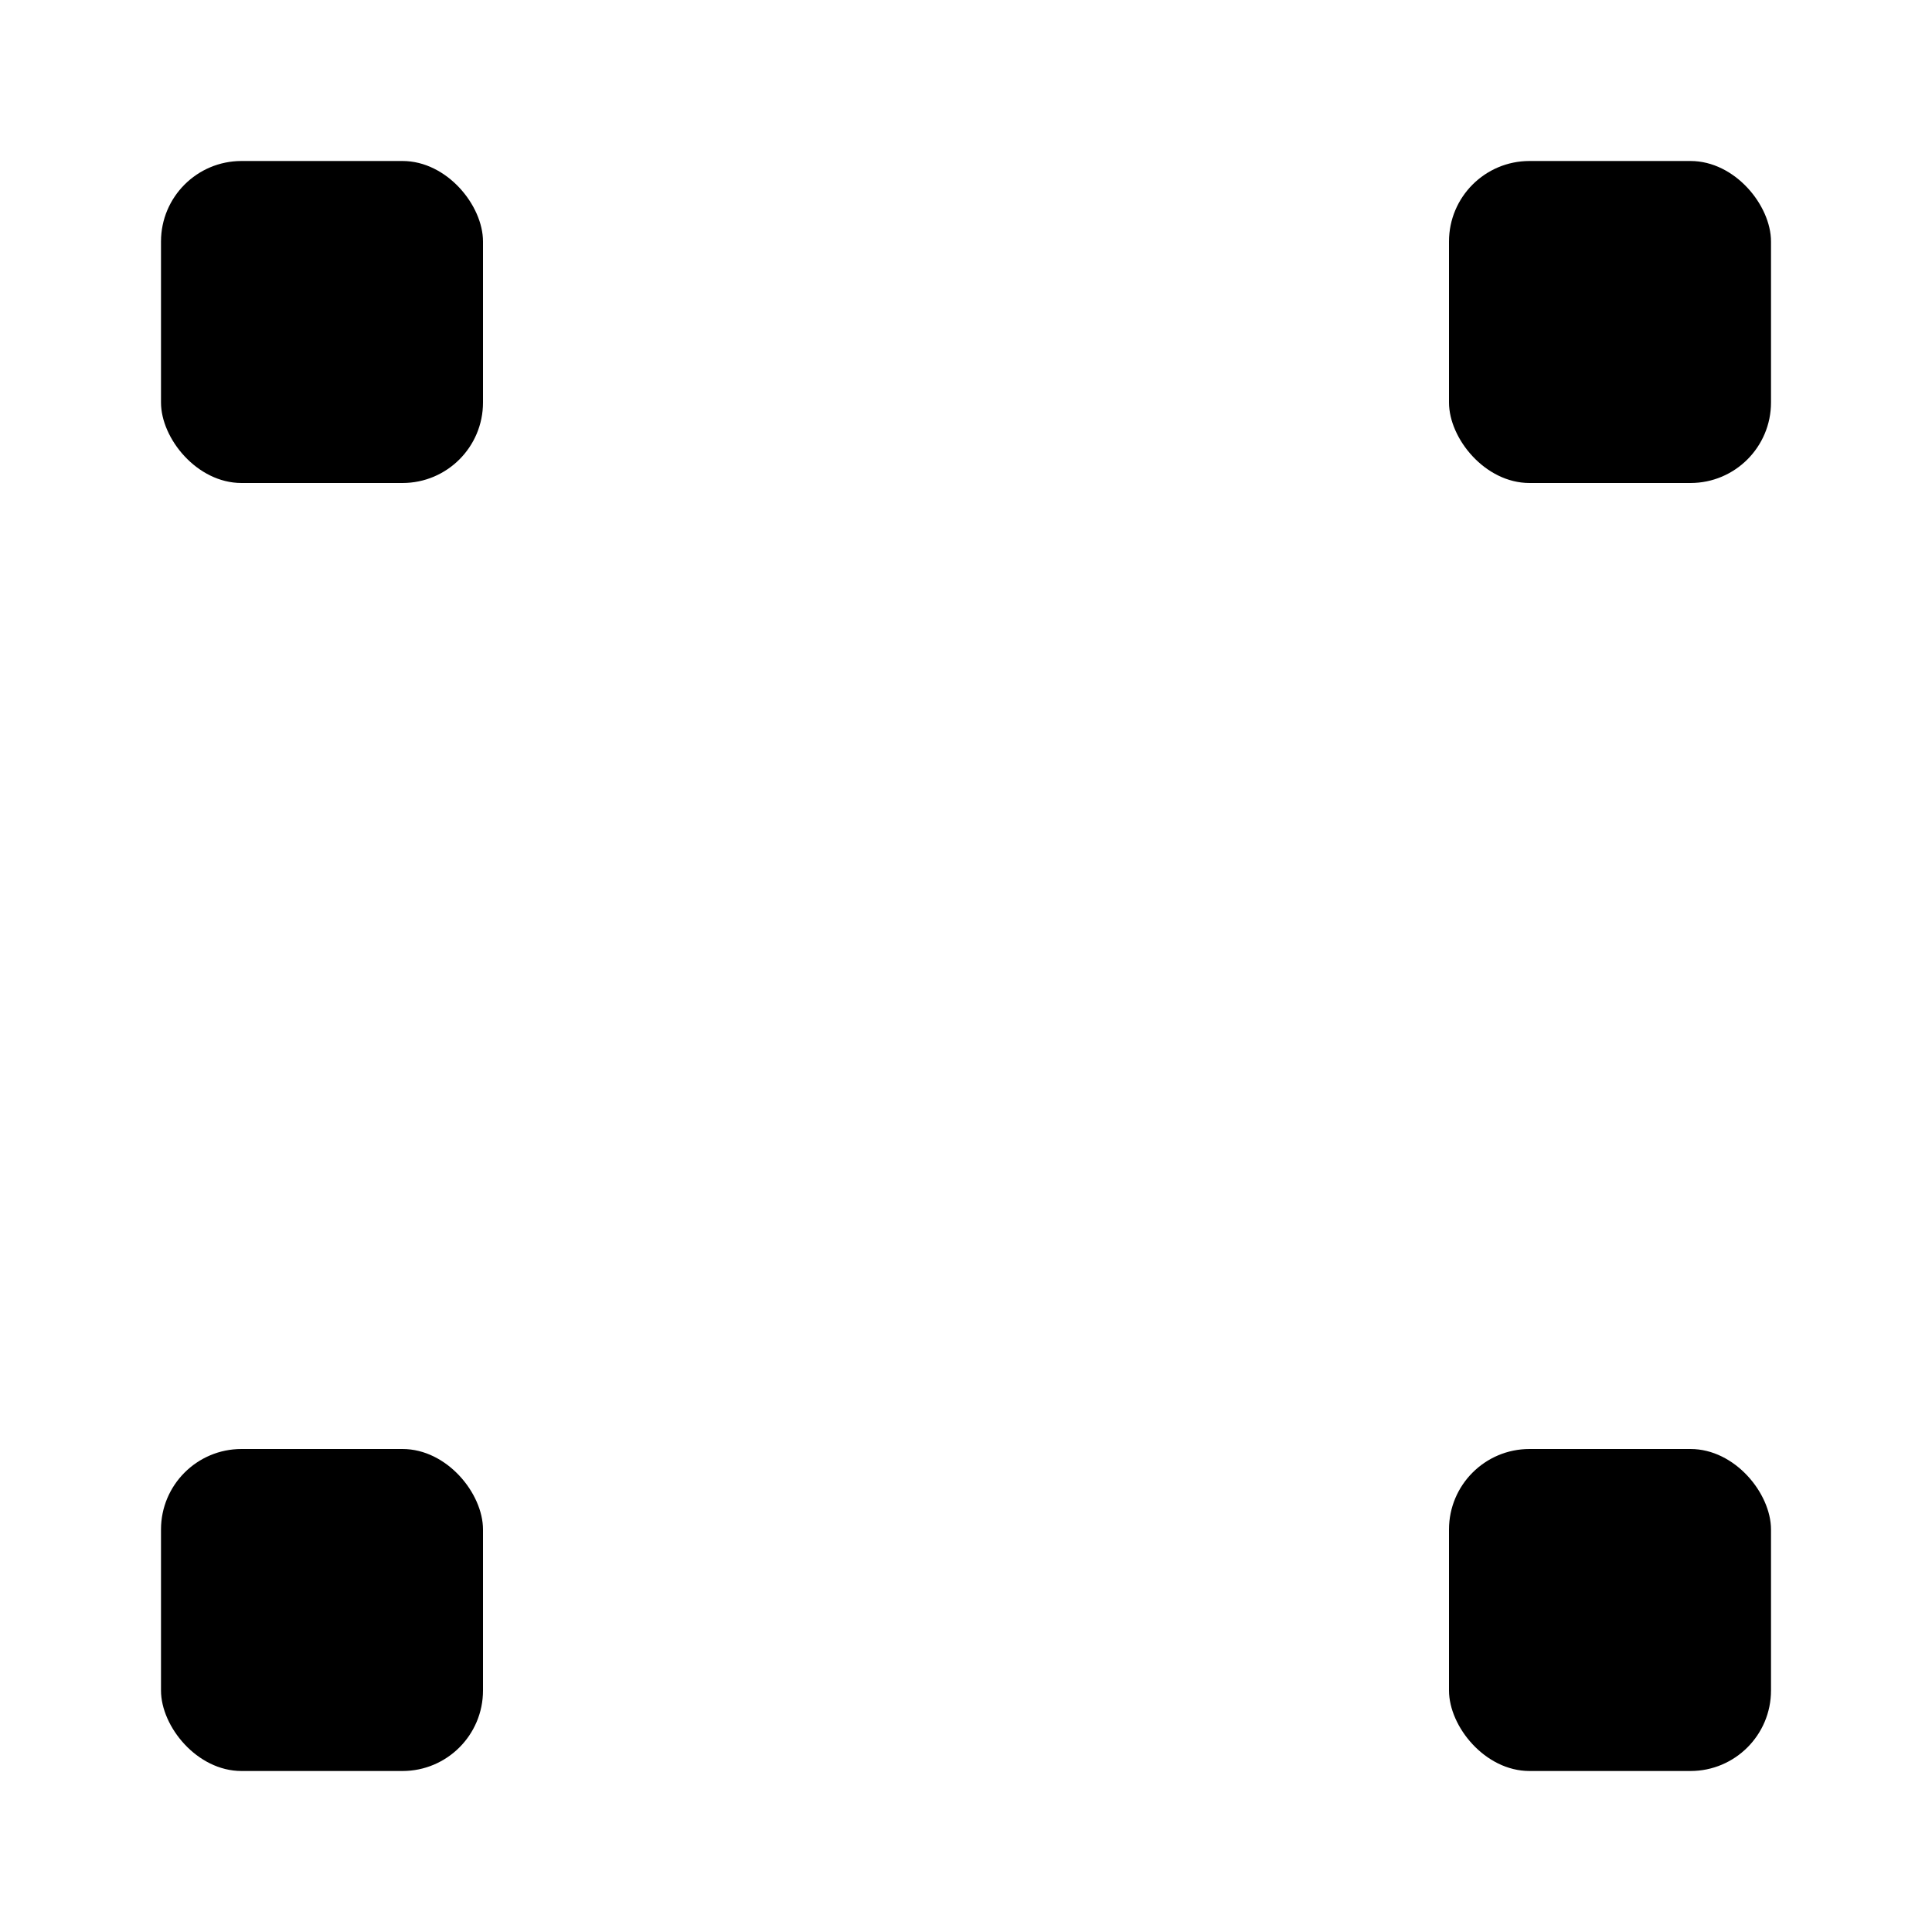 <svg width="24" height="24" viewBox="0 0 24 24" fill="none" xmlns="http://www.w3.org/2000/svg">
<rect x="2" y="2" width="4" height="4" rx="1" fill="black"/>
<rect x="2" y="18" width="4" height="4" rx="1" fill="black"/>
<rect x="18" y="2" width="4" height="4" rx="1" fill="black"/>
<rect x="18" y="18" width="4" height="4" rx="1" fill="black"/>
</svg>
